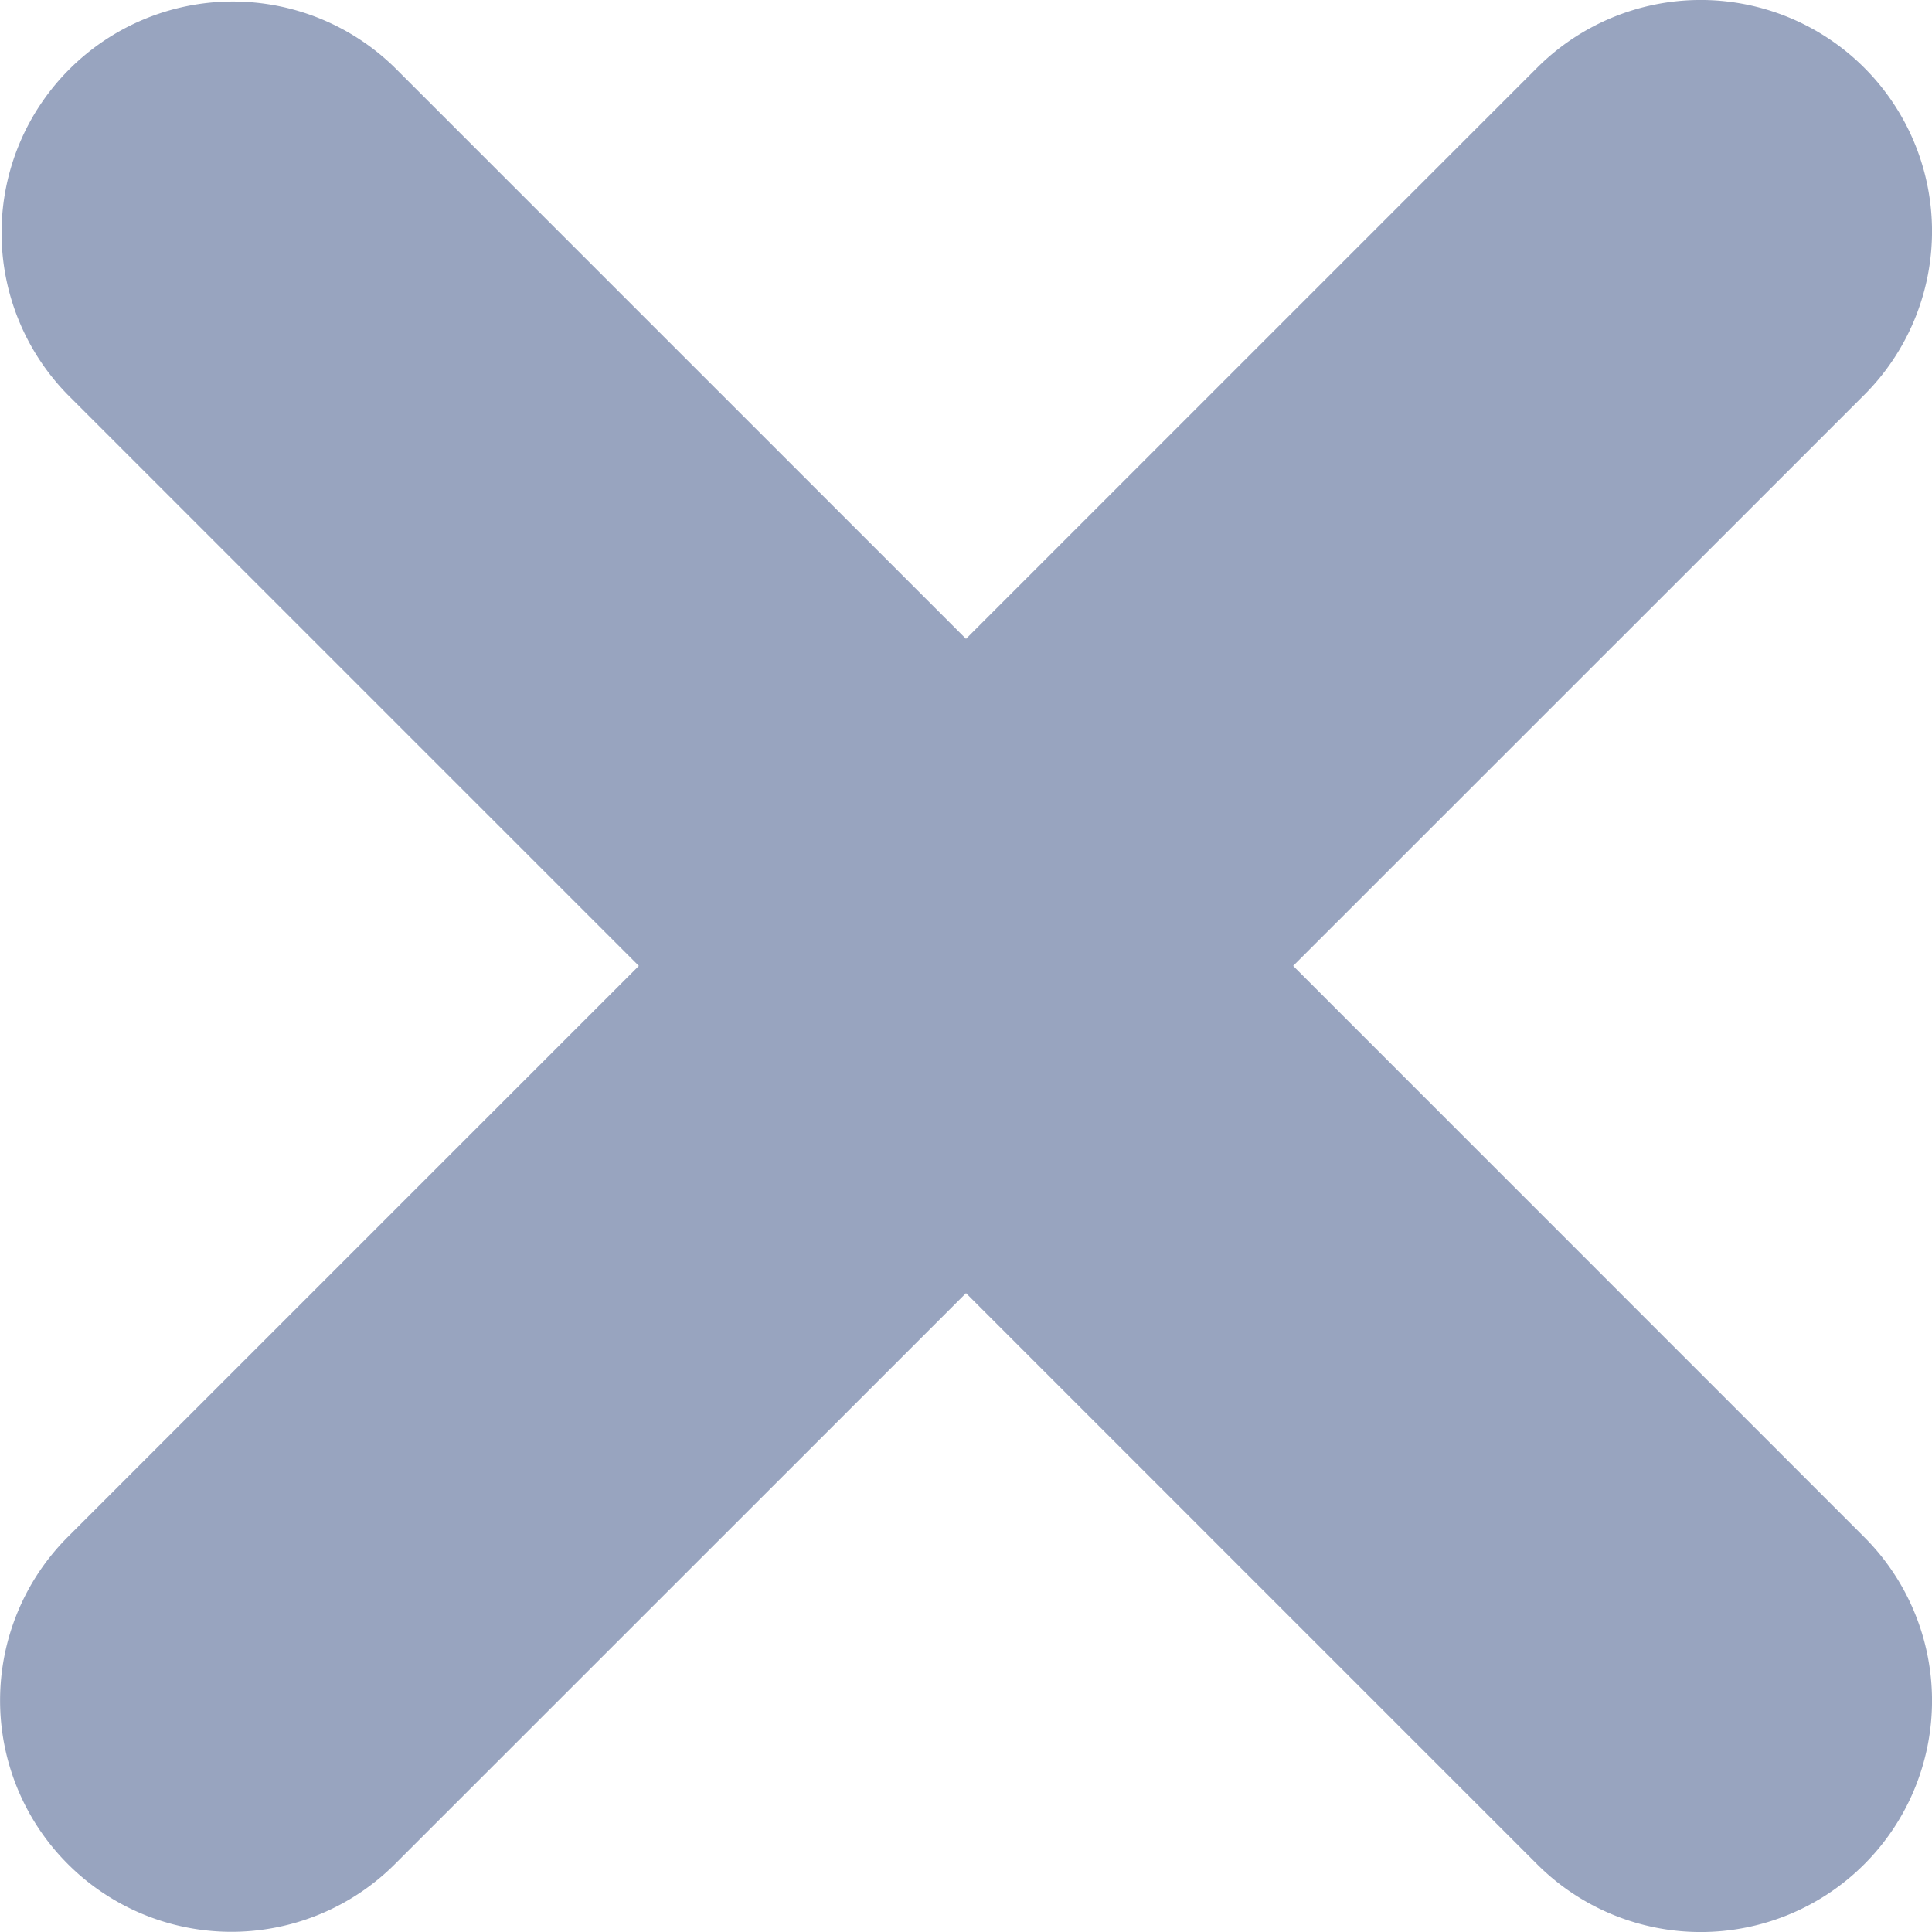 <svg xmlns="http://www.w3.org/2000/svg" width="18" height="18" viewBox="0 0 18 18"><defs><style>.a{fill:#98a4bf;}</style></defs><g transform="translate(0 -0.001)"><path class="a" d="M12.048,9l5.321-5.32A2.155,2.155,0,0,0,14.321.632L9,5.953,3.679.632A2.155,2.155,0,0,0,.632,3.68L5.952,9l-5.32,5.32a2.155,2.155,0,0,0,3.048,3.048L9,12.049l5.321,5.321a2.155,2.155,0,0,0,3.048-3.048Z" transform="translate(0)"/></g></svg>